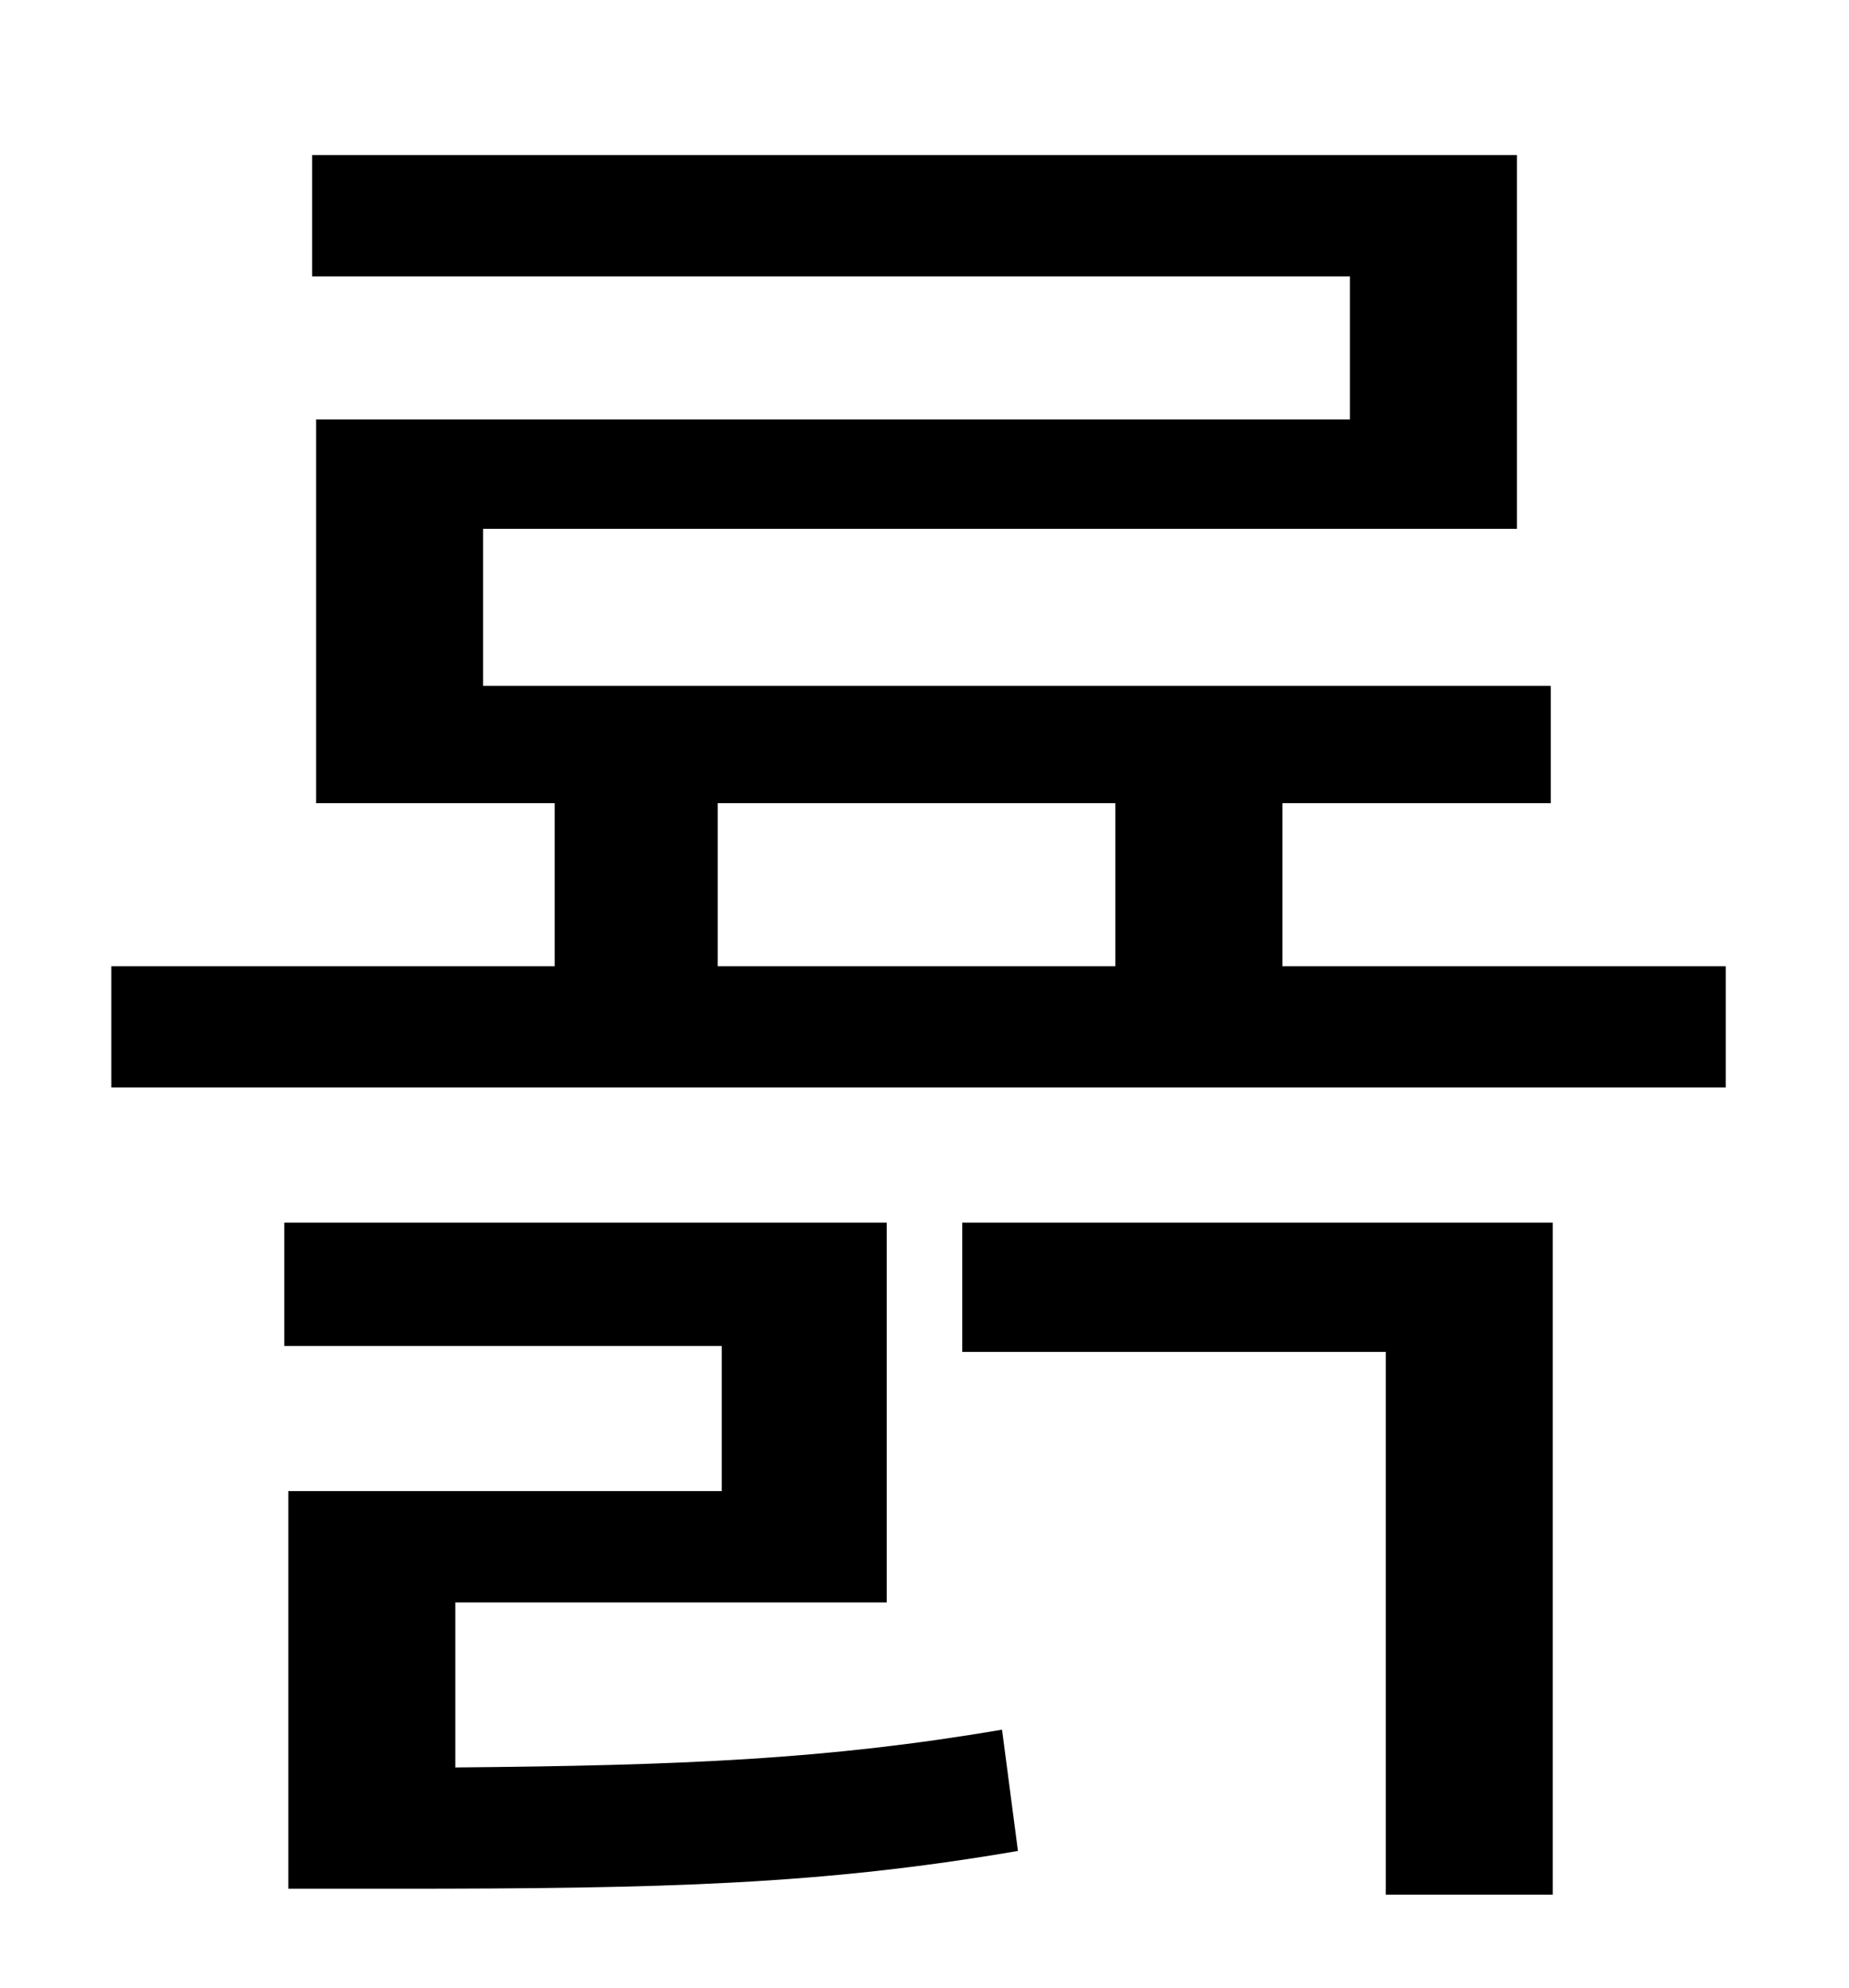 <?xml version="1.0" standalone="no"?>
<!DOCTYPE svg PUBLIC "-//W3C//DTD SVG 1.1//EN" "http://www.w3.org/Graphics/SVG/1.1/DTD/svg11.dtd" >
<svg xmlns="http://www.w3.org/2000/svg" xmlns:xlink="http://www.w3.org/1999/xlink" version="1.1" viewBox="-10 0 930 1000">
   <path fill="currentColor"
d="M219 806v83c114 -1 187 -4 275 -19l8 61c-99 17 -178 19 -313 19h-54v-200h218v-73h-220v-62h303v191h-217zM474 680v-65h297v338h-84v-273h-213zM351 404v82h200v-82h-200zM635 486h223v61h-812v-61h223v-82h-120v-193h520v-72h-522v-61h606v188h-520v79h537v59h-135v82
z" />
</svg>
